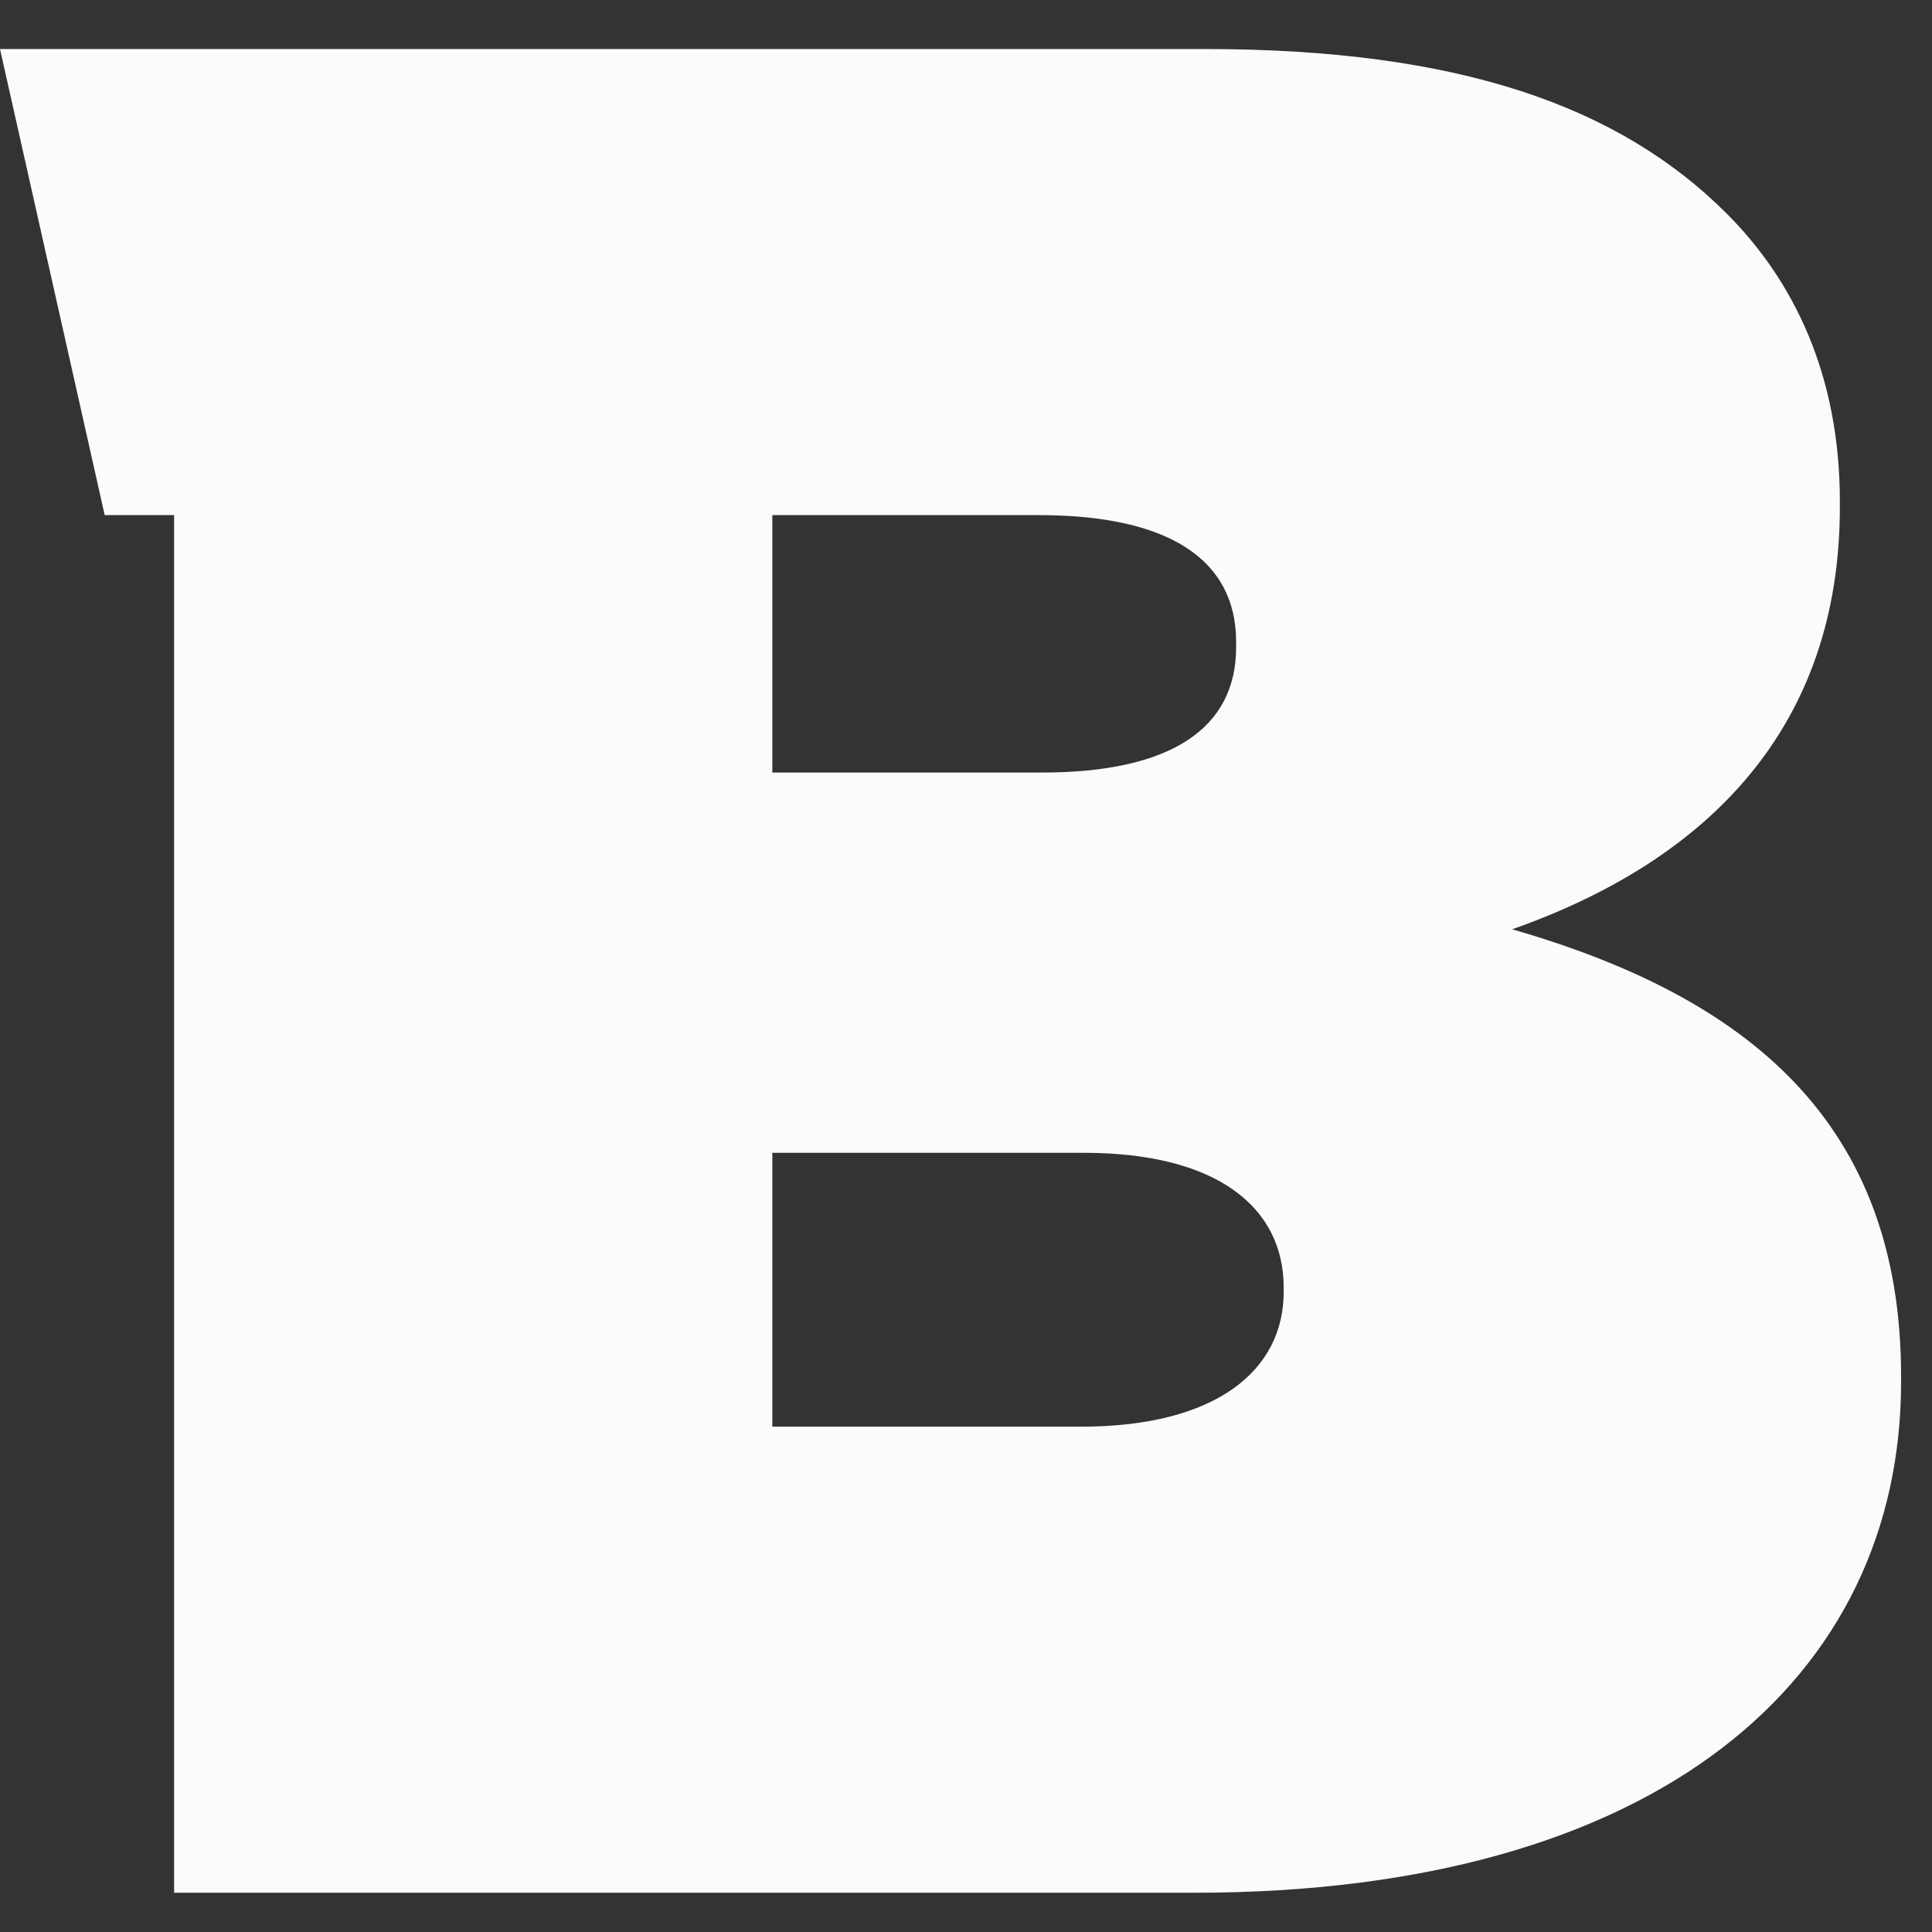 <svg width="16" height="16" viewBox="0 0 16 16" fill="none" xmlns="http://www.w3.org/2000/svg">
<rect x="0" y="0" width="16" height="16" fill="#333333" stroke="none"/>
<path fill-rule="evenodd" clip-rule="evenodd" d="M12.523 7.696C14.156 7.121 15.237 6.015 15.237 4.198V4.153C15.237 3.103 14.854 2.325 14.303 1.772C13.413 0.88 12.084 0.406 9.978 0.406H1.453H1.442H0L0.867 4.266H1.442V15.675H9.888C13.739 15.675 15.744 13.892 15.744 11.443V11.398C15.744 9.299 14.483 8.261 12.523 7.696ZM6.396 4.266H8.604C9.685 4.266 10.237 4.638 10.237 5.315V5.36C10.237 6.026 9.707 6.398 8.626 6.398H6.396V4.266ZM10.631 10.698C10.631 11.352 10.068 11.815 8.953 11.815H6.396V9.547H8.975C10.079 9.547 10.631 9.998 10.631 10.664V10.698Z" fill="#FBFBFB"/>
</svg>
